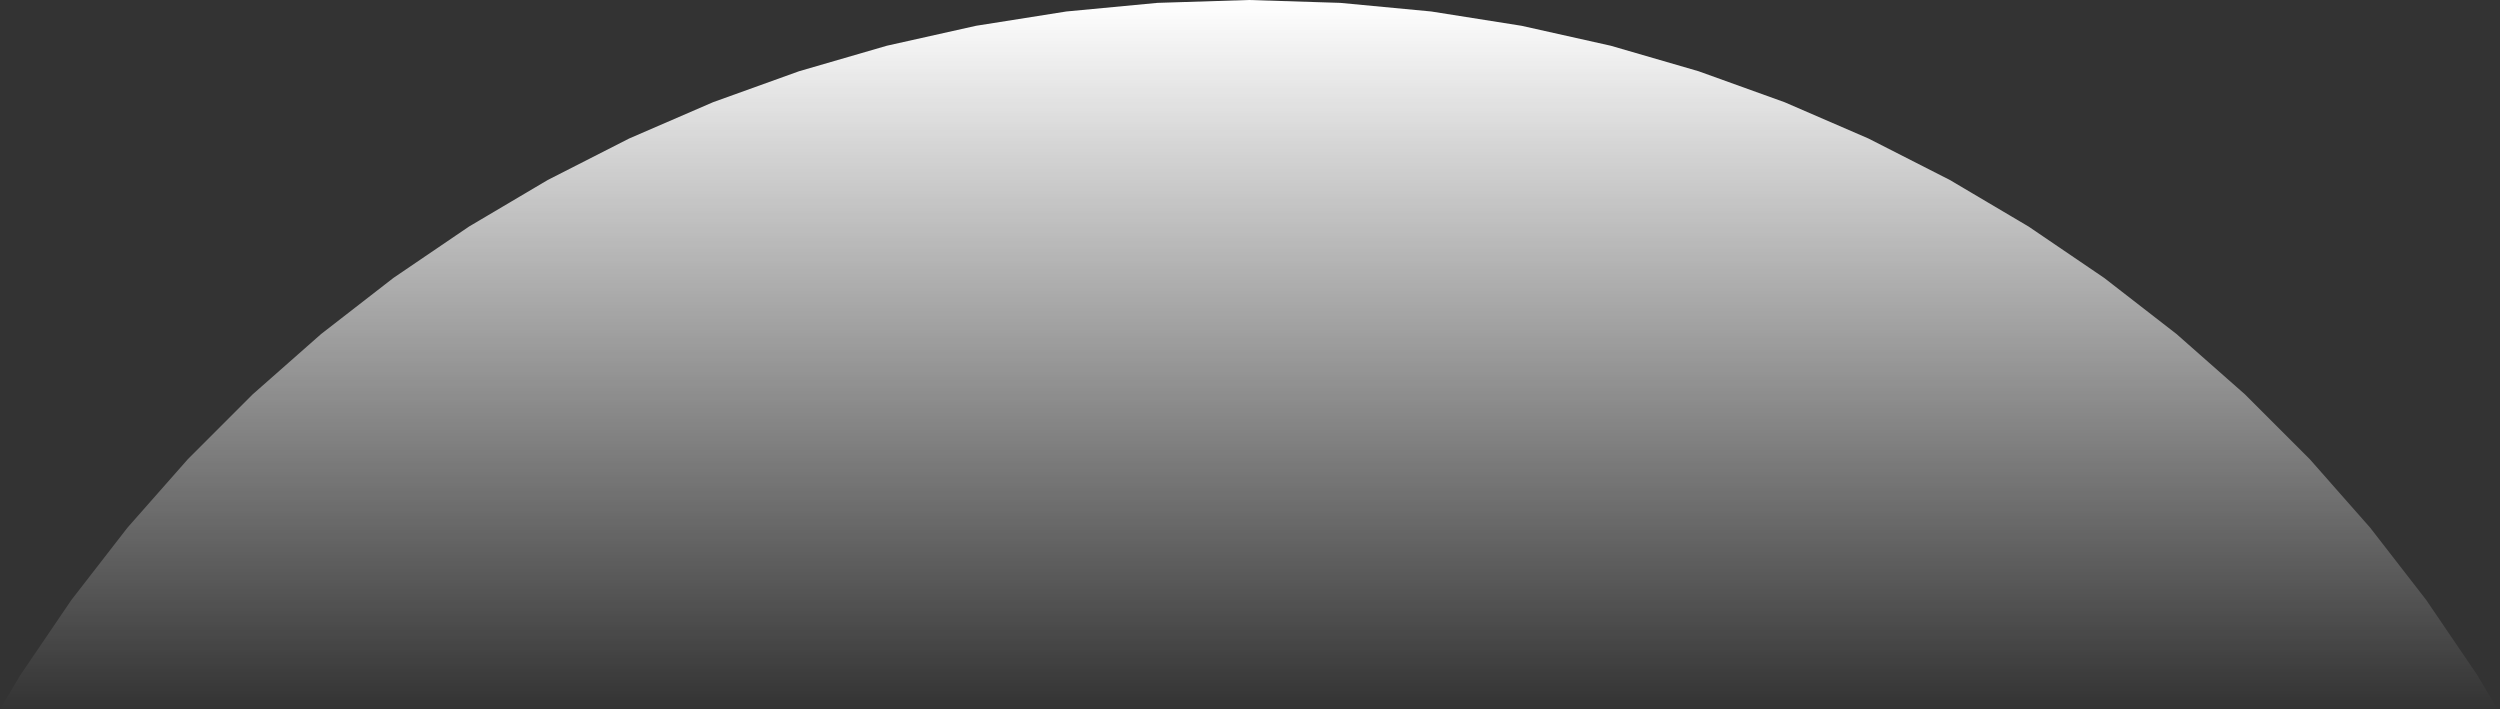 <svg width="1029" height="292" viewBox="0 0 1029 292" fill="none" xmlns="http://www.w3.org/2000/svg">
<rect x="0" y="0" width="1029" height="292" fill="#333333" stroke="none"/>
<path fill-rule="evenodd" clip-rule="evenodd" d="M3.48207e-06 292L8.256 278.04L29.407 246.917L52.471 217.183L77.356 188.956L103.965 162.348L132.192 137.463L161.925 114.399L193.048 93.248L225.438 74.092L258.967 57.009L293.502 42.064L328.907 29.317L365.043 18.819L401.767 10.61L438.934 4.723L476.397 1.182L514.009 6.12949e-06L551.62 1.182L589.083 4.723L626.25 10.61L662.974 18.819L699.11 29.317L734.515 42.064L769.05 57.009L802.579 74.092L834.969 93.248L866.092 114.399L895.826 137.463L924.052 162.348L950.661 188.956L975.546 217.183L998.61 246.917L1019.76 278.04L1028.02 292L3.48207e-06 292Z" fill="url(#paint0_linear_9_188)"/>
<defs>
<linearGradient id="paint0_linear_9_188" x1="514.009" y1="292" x2="514.009" y2="0.318" gradientUnits="userSpaceOnUse">
<stop stop-color="white" stop-opacity="0"/>
<stop offset="1" stop-color="white"/>
</linearGradient>
</defs>
</svg>
